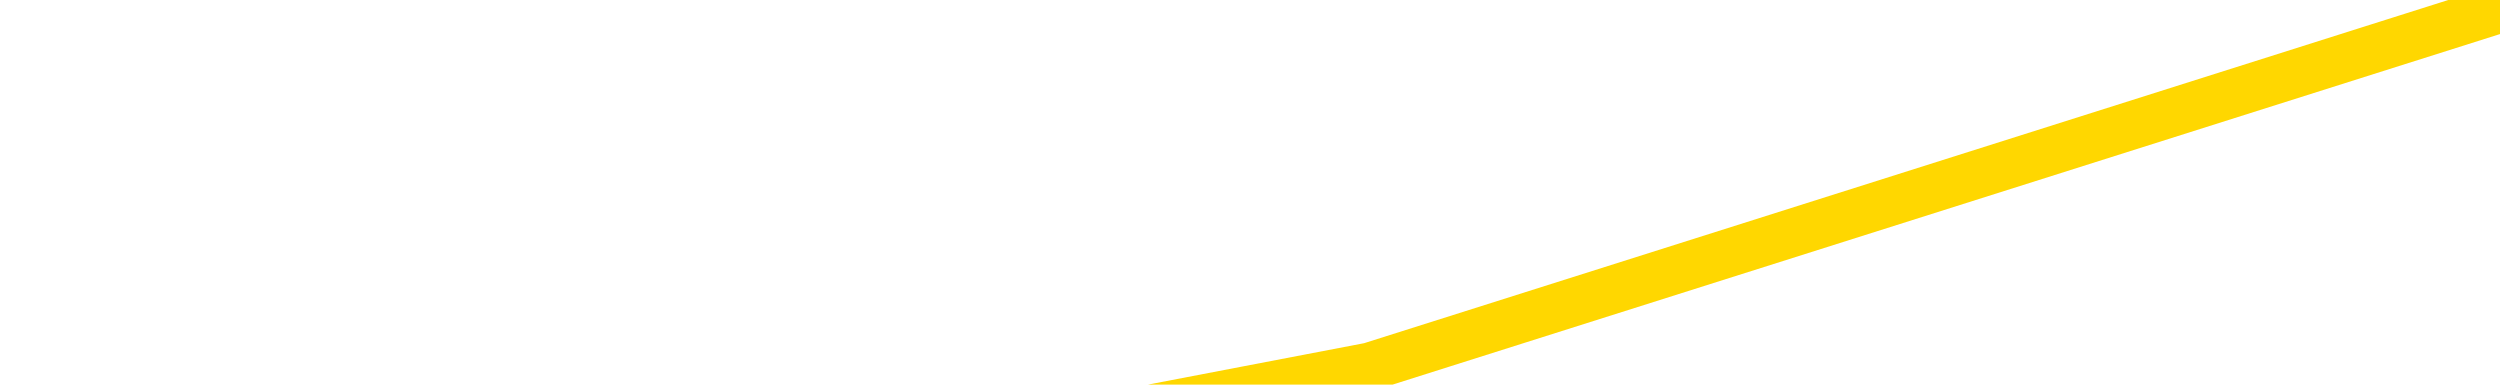 <svg xmlns="http://www.w3.org/2000/svg" version="1.1" viewBox="0 0 6500 1000">
	<path fill="none" stroke="gold" stroke-width="125" stroke-linecap="round" stroke-linejoin="round" d="M0 34441  L-80167 34441 L-77563 33976 L-75895 33511 L-57566 32581 L-57396 31651 L-50238 30720 L-50205 30720 L-36774 30255 L-33852 30720 L-20511 29325 L-16342 27465 L-15182 25139 L-14563 22813 L-12551 21418 L-8779 20488 L-8179 19558 L-7851 18627 L-7638 17697 L-7096 16767 L-5858 13046 L-4679 9325 L-1814 5604 L-1292 1883 L3562 953 L6500 23" />
</svg>
